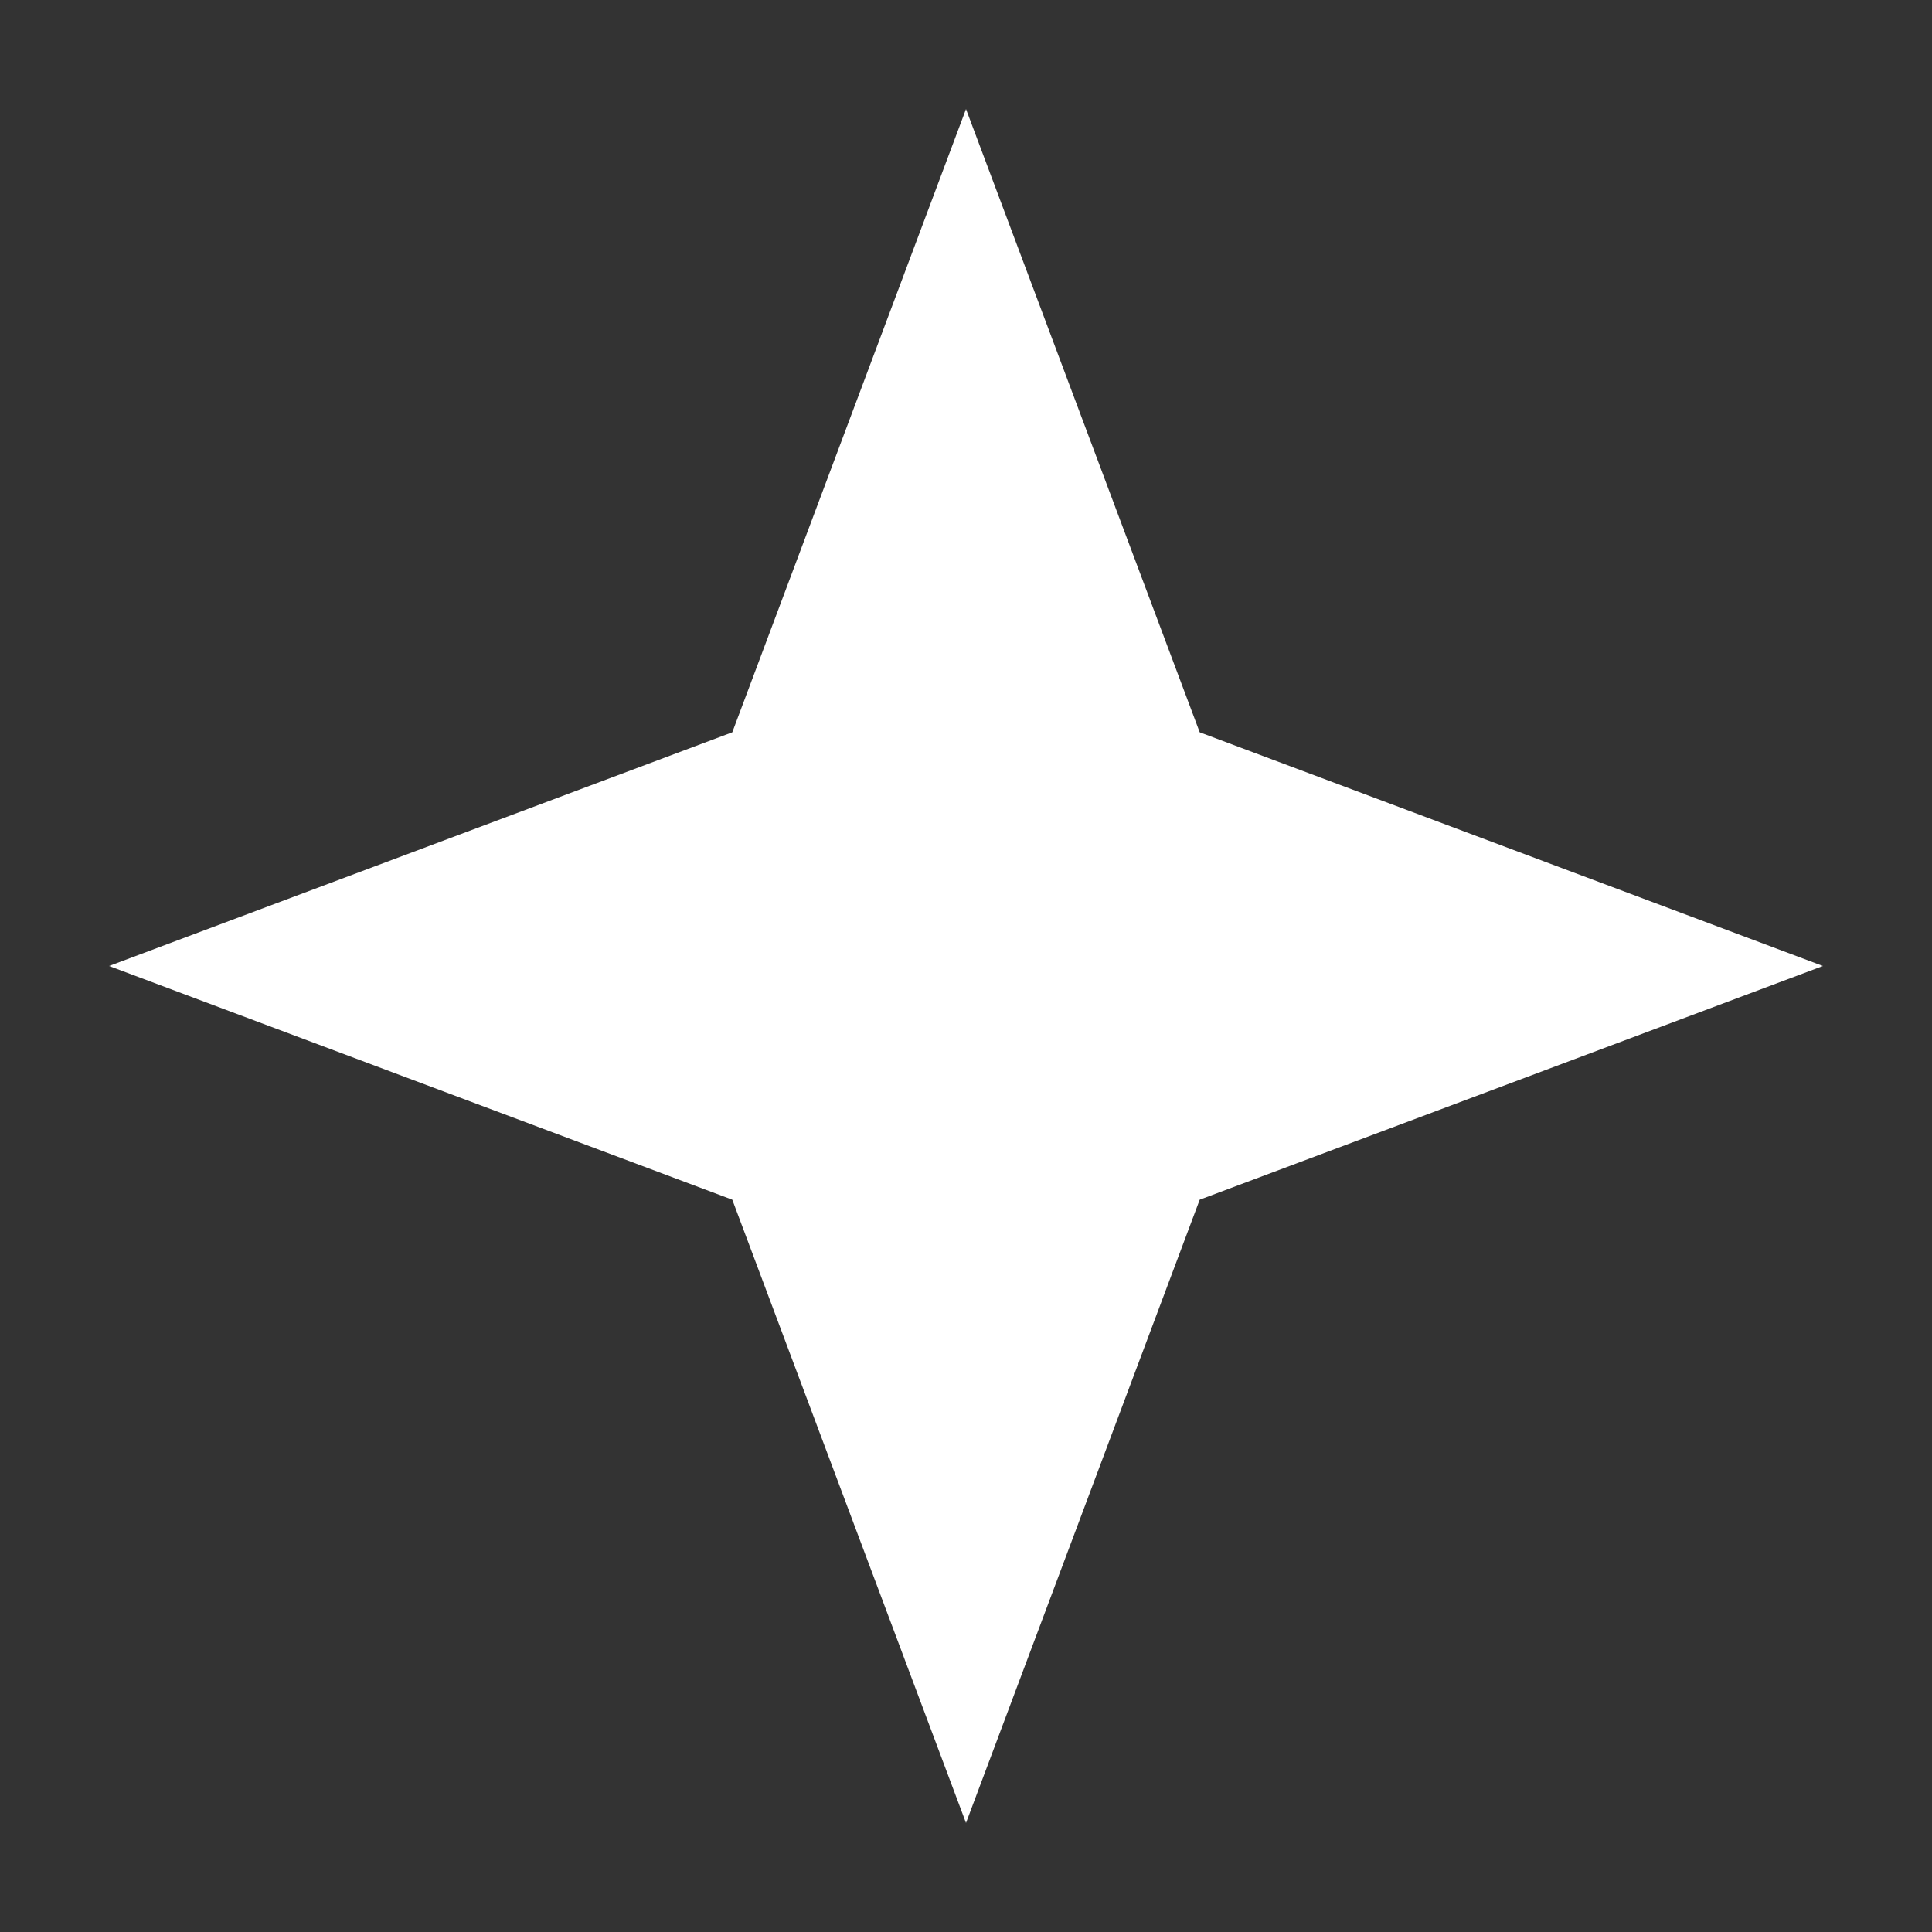 <svg width="31" height="31" viewBox="0 0 31 31" fill="none" xmlns="http://www.w3.org/2000/svg">
<rect x="0" y="0" width="31" height="31" fill="#333333" stroke="none"/>
<path d="M15.5 1.75L11.75 11.75L1.75 15.5L11.75 19.25L15.5 29.25L19.25 19.25L29.25 15.5L19.25 11.75L15.5 1.75Z" fill="white"/>
</svg>
